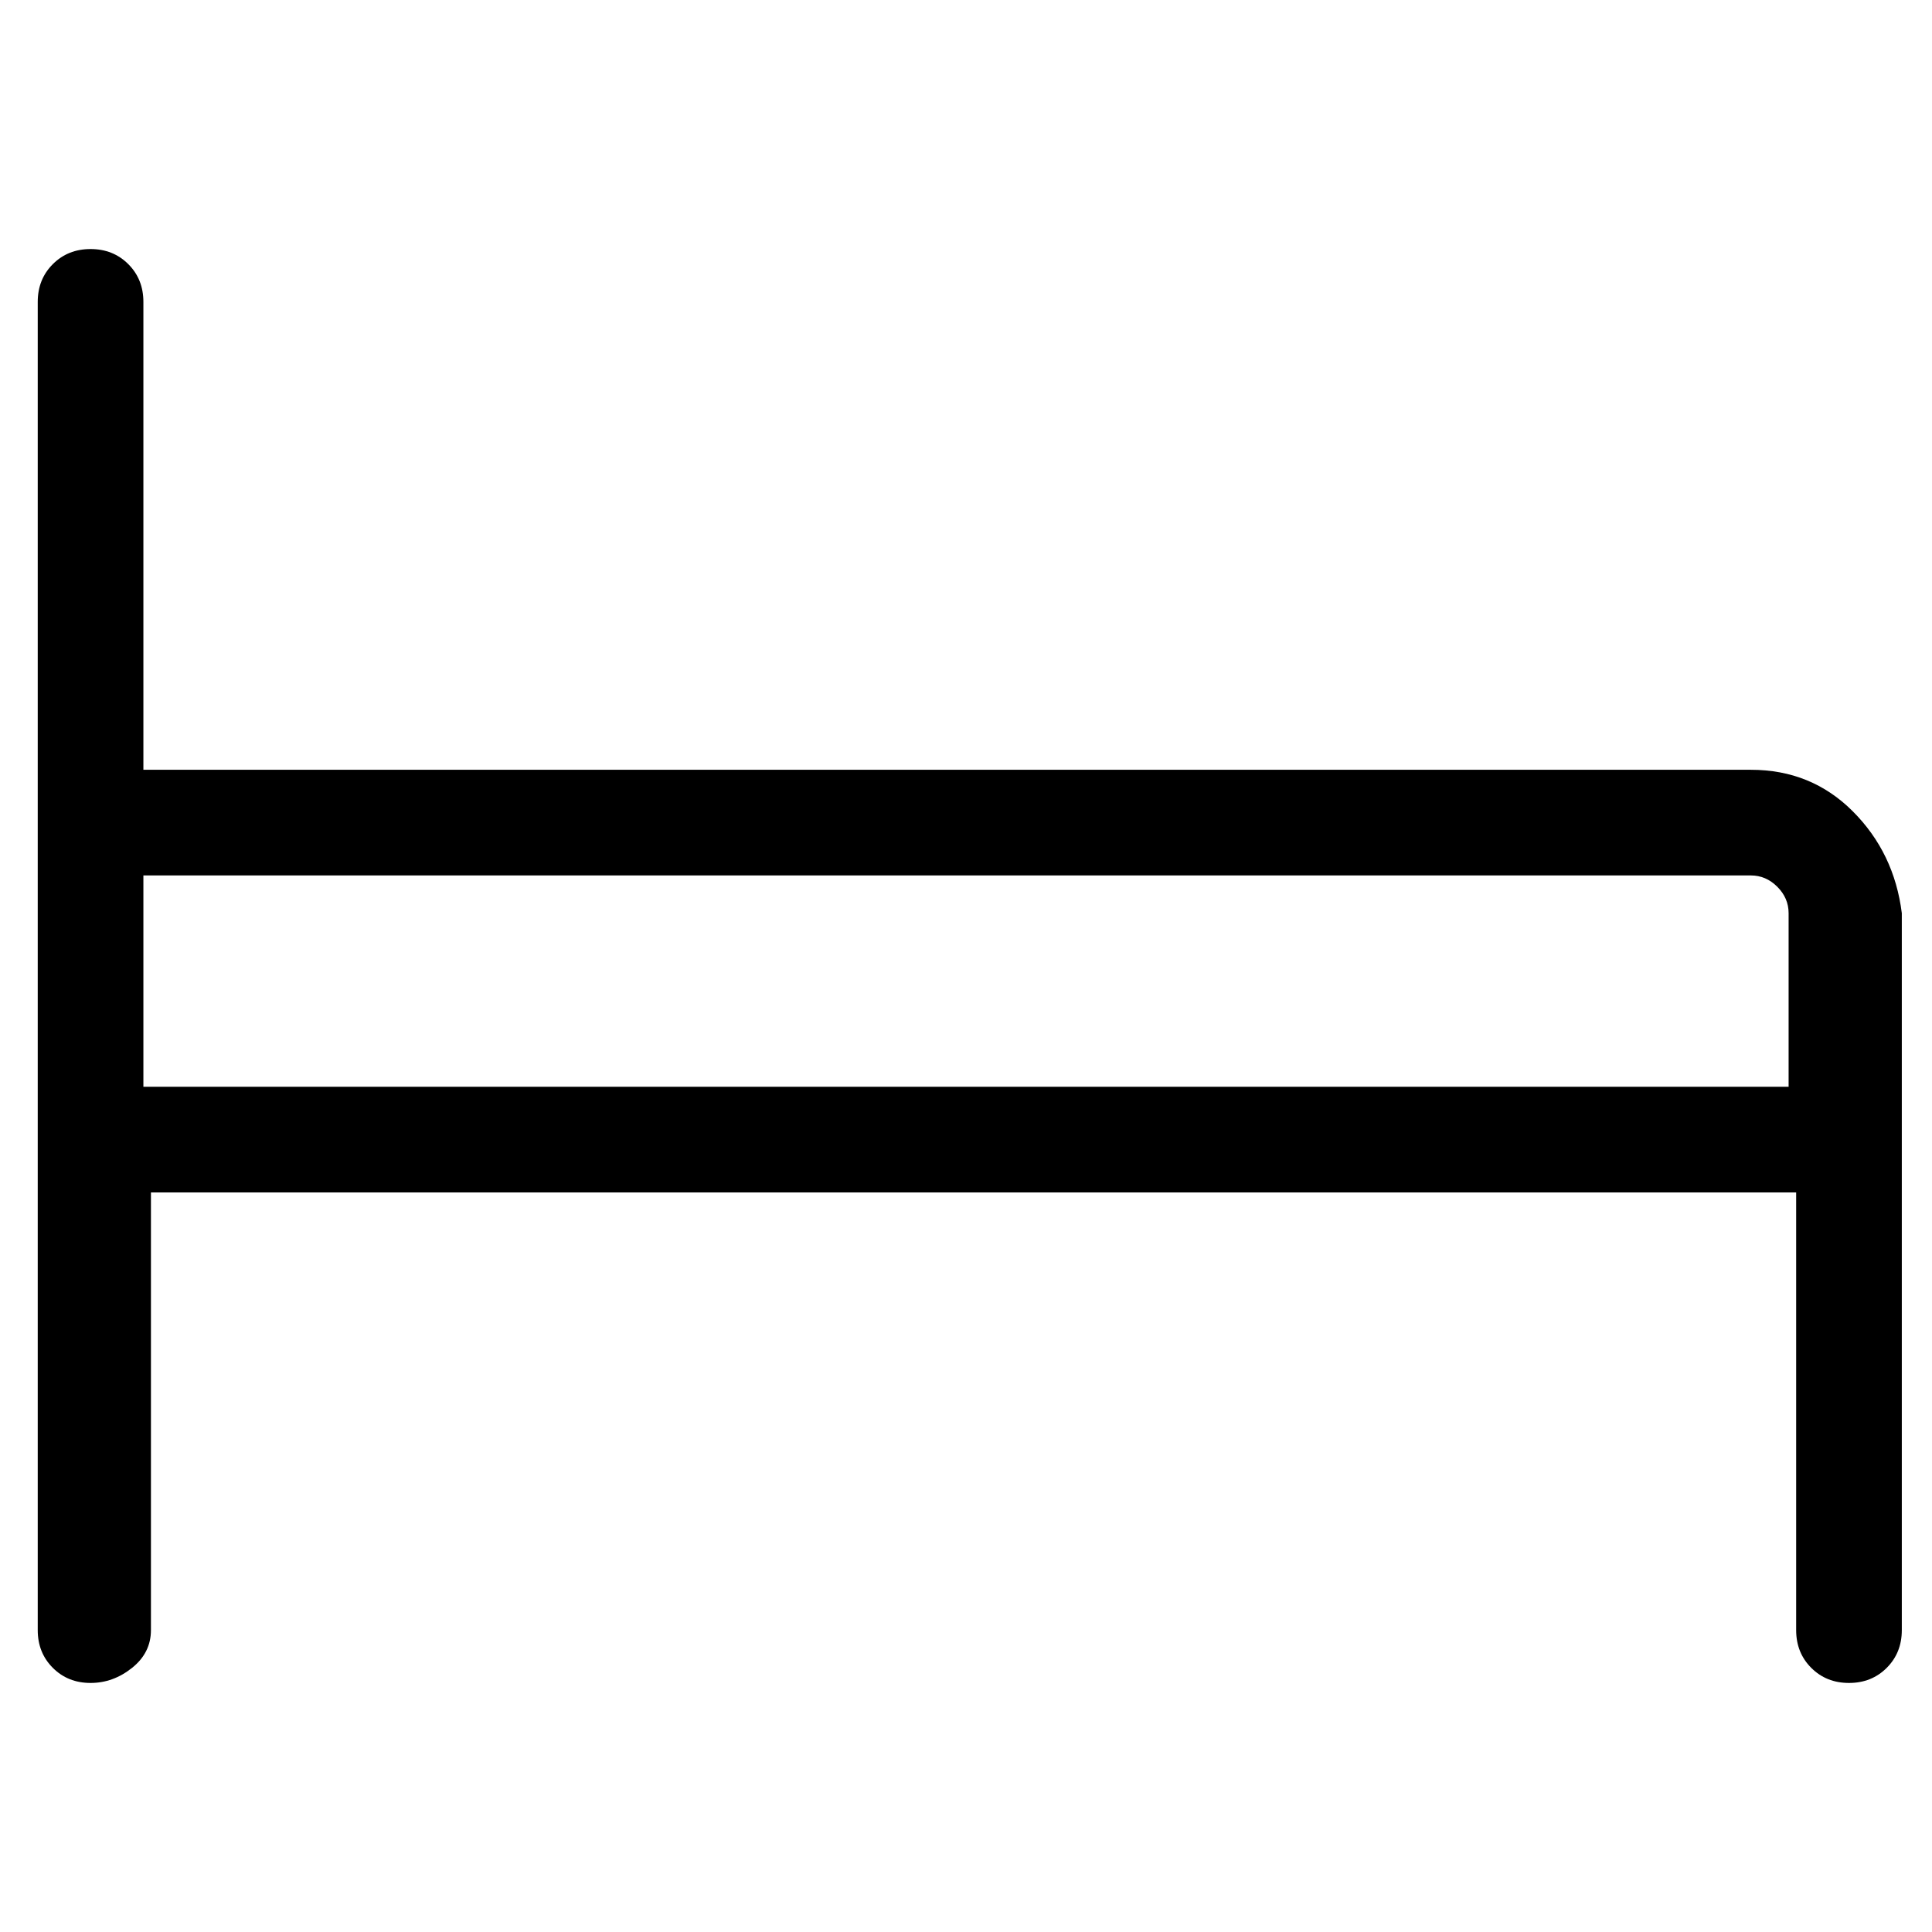 <svg viewBox="0 0 256 256" xmlns="http://www.w3.org/2000/svg">
  <path transform="scale(1, -1) translate(0, -256)" fill="currentColor" d="M232 154h-213v62q0 3 -2 5t-5 2t-5 -2t-2 -5v-176q0 -3 2 -5t5 -2t5.5 2t2.5 5v58h218v-58q0 -3 2 -5t5 -2t5 2t2 5v95q-1 8 -6.5 13.5t-13.5 5.5zM19 140h213q2 0 3.5 -1.5t1.5 -3.5v-23h-218v28z" />
</svg>